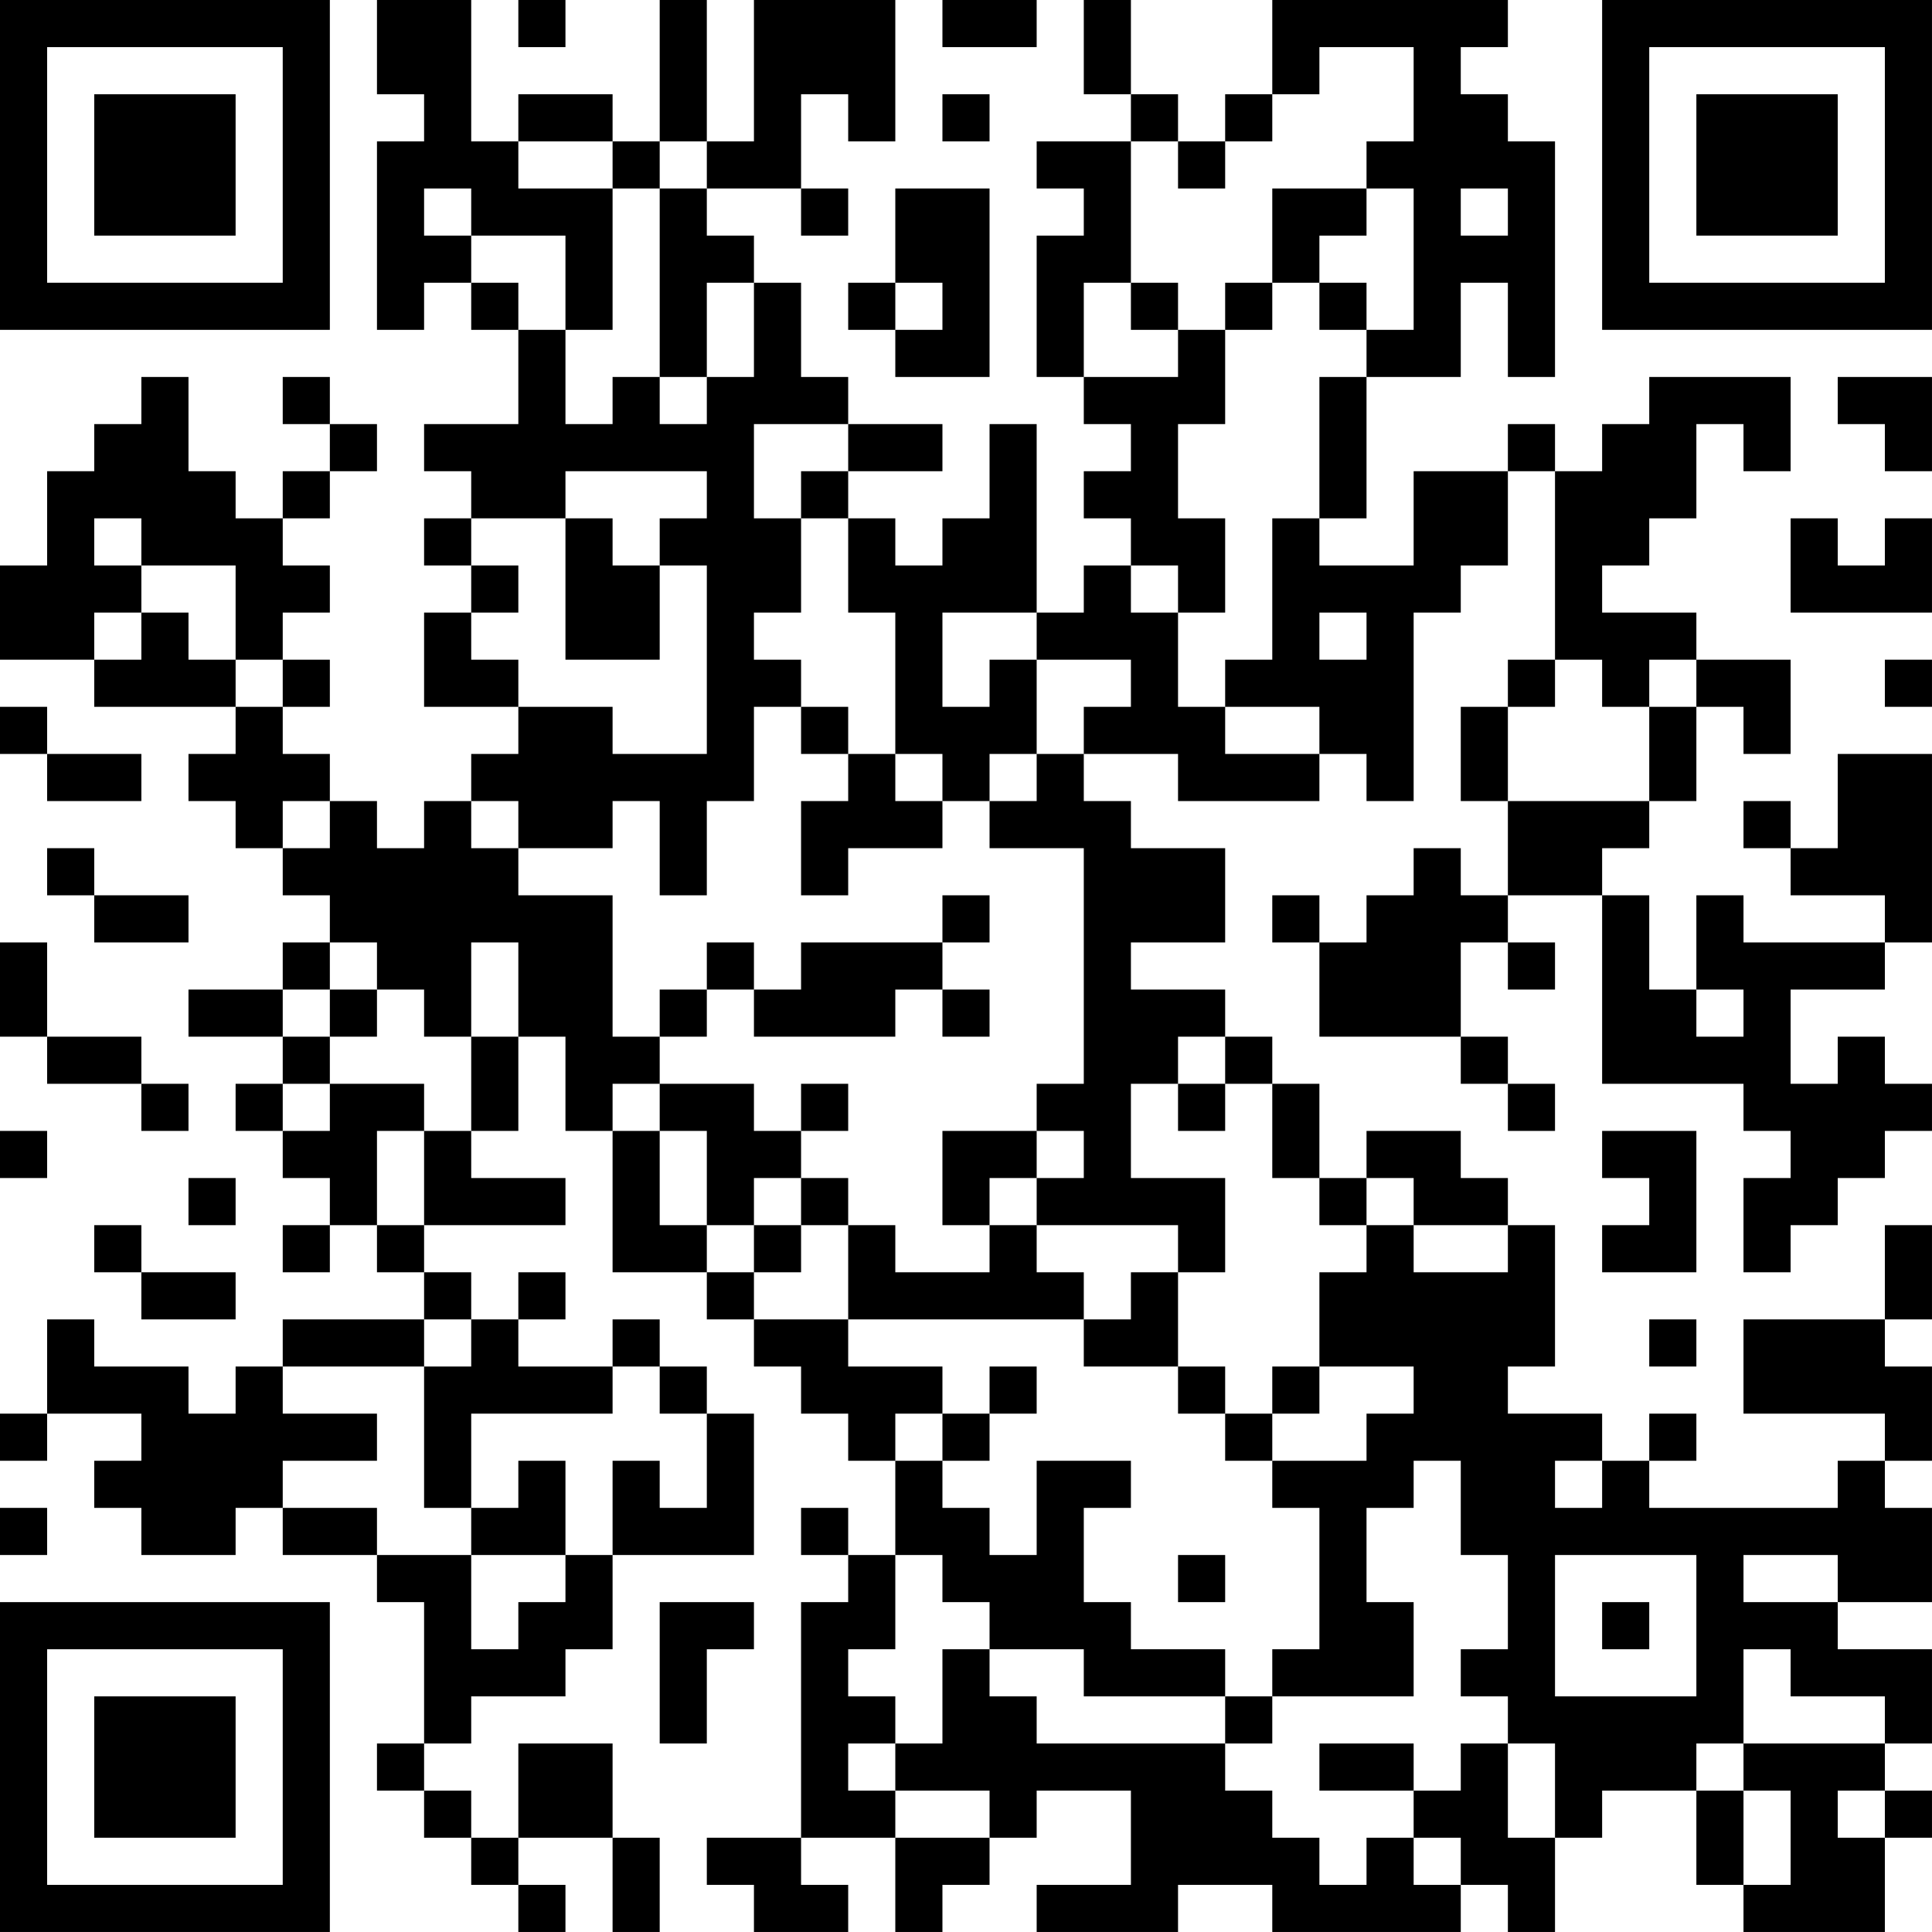 <?xml version="1.0" encoding="UTF-8"?>
<svg xmlns="http://www.w3.org/2000/svg" version="1.1" width="200" height="200" viewBox="0 0 200 200"><rect x="0" y="0" width="200" height="200" fill="#ffffff"/><g transform="scale(4.878)"><g transform="translate(0,0)"><path fill-rule="evenodd" d="M8 0L8 2L9 2L9 3L8 3L8 7L9 7L9 6L10 6L10 7L11 7L11 9L9 9L9 10L10 10L10 11L9 11L9 12L10 12L10 13L9 13L9 15L11 15L11 16L10 16L10 17L9 17L9 18L8 18L8 17L7 17L7 16L6 16L6 15L7 15L7 14L6 14L6 13L7 13L7 12L6 12L6 11L7 11L7 10L8 10L8 9L7 9L7 8L6 8L6 9L7 9L7 10L6 10L6 11L5 11L5 10L4 10L4 8L3 8L3 9L2 9L2 10L1 10L1 12L0 12L0 14L2 14L2 15L5 15L5 16L4 16L4 17L5 17L5 18L6 18L6 19L7 19L7 20L6 20L6 21L4 21L4 22L6 22L6 23L5 23L5 24L6 24L6 25L7 25L7 26L6 26L6 27L7 27L7 26L8 26L8 27L9 27L9 28L6 28L6 29L5 29L5 30L4 30L4 29L2 29L2 28L1 28L1 30L0 30L0 31L1 31L1 30L3 30L3 31L2 31L2 32L3 32L3 33L5 33L5 32L6 32L6 33L8 33L8 34L9 34L9 37L8 37L8 38L9 38L9 39L10 39L10 40L11 40L11 41L12 41L12 40L11 40L11 39L13 39L13 41L14 41L14 39L13 39L13 37L11 37L11 39L10 39L10 38L9 38L9 37L10 37L10 36L12 36L12 35L13 35L13 33L16 33L16 30L15 30L15 29L14 29L14 28L13 28L13 29L11 29L11 28L12 28L12 27L11 27L11 28L10 28L10 27L9 27L9 26L12 26L12 25L10 25L10 24L11 24L11 22L12 22L12 24L13 24L13 27L15 27L15 28L16 28L16 29L17 29L17 30L18 30L18 31L19 31L19 33L18 33L18 32L17 32L17 33L18 33L18 34L17 34L17 39L15 39L15 40L16 40L16 41L18 41L18 40L17 40L17 39L19 39L19 41L20 41L20 40L21 40L21 39L22 39L22 38L24 38L24 40L22 40L22 41L25 41L25 40L27 40L27 41L31 41L31 40L32 40L32 41L33 41L33 39L34 39L34 38L36 38L36 40L37 40L37 41L40 41L40 39L41 39L41 38L40 38L40 37L41 37L41 35L39 35L39 34L41 34L41 32L40 32L40 31L41 31L41 29L40 29L40 28L41 28L41 26L40 26L40 28L37 28L37 30L40 30L40 31L39 31L39 32L35 32L35 31L36 31L36 30L35 30L35 31L34 31L34 30L32 30L32 29L33 29L33 26L32 26L32 25L31 25L31 24L29 24L29 25L28 25L28 23L27 23L27 22L26 22L26 21L24 21L24 20L26 20L26 18L24 18L24 17L23 17L23 16L25 16L25 17L28 17L28 16L29 16L29 17L30 17L30 13L31 13L31 12L32 12L32 10L33 10L33 14L32 14L32 15L31 15L31 17L32 17L32 19L31 19L31 18L30 18L30 19L29 19L29 20L28 20L28 19L27 19L27 20L28 20L28 22L31 22L31 23L32 23L32 24L33 24L33 23L32 23L32 22L31 22L31 20L32 20L32 21L33 21L33 20L32 20L32 19L34 19L34 23L37 23L37 24L38 24L38 25L37 25L37 27L38 27L38 26L39 26L39 25L40 25L40 24L41 24L41 23L40 23L40 22L39 22L39 23L38 23L38 21L40 21L40 20L41 20L41 16L39 16L39 18L38 18L38 17L37 17L37 18L38 18L38 19L40 19L40 20L37 20L37 19L36 19L36 21L35 21L35 19L34 19L34 18L35 18L35 17L36 17L36 15L37 15L37 16L38 16L38 14L36 14L36 13L34 13L34 12L35 12L35 11L36 11L36 9L37 9L37 10L38 10L38 8L35 8L35 9L34 9L34 10L33 10L33 9L32 9L32 10L30 10L30 12L28 12L28 11L29 11L29 8L31 8L31 6L32 6L32 8L33 8L33 3L32 3L32 2L31 2L31 1L32 1L32 0L27 0L27 2L26 2L26 3L25 3L25 2L24 2L24 0L23 0L23 2L24 2L24 3L22 3L22 4L23 4L23 5L22 5L22 8L23 8L23 9L24 9L24 10L23 10L23 11L24 11L24 12L23 12L23 13L22 13L22 9L21 9L21 11L20 11L20 12L19 12L19 11L18 11L18 10L20 10L20 9L18 9L18 8L17 8L17 6L16 6L16 5L15 5L15 4L17 4L17 5L18 5L18 4L17 4L17 2L18 2L18 3L19 3L19 0L16 0L16 3L15 3L15 0L14 0L14 3L13 3L13 2L11 2L11 3L10 3L10 0ZM11 0L11 1L12 1L12 0ZM20 0L20 1L22 1L22 0ZM28 1L28 2L27 2L27 3L26 3L26 4L25 4L25 3L24 3L24 6L23 6L23 8L25 8L25 7L26 7L26 9L25 9L25 11L26 11L26 13L25 13L25 12L24 12L24 13L25 13L25 15L26 15L26 16L28 16L28 15L26 15L26 14L27 14L27 11L28 11L28 8L29 8L29 7L30 7L30 4L29 4L29 3L30 3L30 1ZM20 2L20 3L21 3L21 2ZM11 3L11 4L13 4L13 7L12 7L12 5L10 5L10 4L9 4L9 5L10 5L10 6L11 6L11 7L12 7L12 9L13 9L13 8L14 8L14 9L15 9L15 8L16 8L16 6L15 6L15 8L14 8L14 4L15 4L15 3L14 3L14 4L13 4L13 3ZM19 4L19 6L18 6L18 7L19 7L19 8L21 8L21 4ZM27 4L27 6L26 6L26 7L27 7L27 6L28 6L28 7L29 7L29 6L28 6L28 5L29 5L29 4ZM31 4L31 5L32 5L32 4ZM19 6L19 7L20 7L20 6ZM24 6L24 7L25 7L25 6ZM39 8L39 9L40 9L40 10L41 10L41 8ZM16 9L16 11L17 11L17 13L16 13L16 14L17 14L17 15L16 15L16 17L15 17L15 19L14 19L14 17L13 17L13 18L11 18L11 17L10 17L10 18L11 18L11 19L13 19L13 22L14 22L14 23L13 23L13 24L14 24L14 26L15 26L15 27L16 27L16 28L18 28L18 29L20 29L20 30L19 30L19 31L20 31L20 32L21 32L21 33L22 33L22 31L24 31L24 32L23 32L23 34L24 34L24 35L26 35L26 36L23 36L23 35L21 35L21 34L20 34L20 33L19 33L19 35L18 35L18 36L19 36L19 37L18 37L18 38L19 38L19 39L21 39L21 38L19 38L19 37L20 37L20 35L21 35L21 36L22 36L22 37L26 37L26 38L27 38L27 39L28 39L28 40L29 40L29 39L30 39L30 40L31 40L31 39L30 39L30 38L31 38L31 37L32 37L32 39L33 39L33 37L32 37L32 36L31 36L31 35L32 35L32 33L31 33L31 31L30 31L30 32L29 32L29 34L30 34L30 36L27 36L27 35L28 35L28 32L27 32L27 31L29 31L29 30L30 30L30 29L28 29L28 27L29 27L29 26L30 26L30 27L32 27L32 26L30 26L30 25L29 25L29 26L28 26L28 25L27 25L27 23L26 23L26 22L25 22L25 23L24 23L24 25L26 25L26 27L25 27L25 26L22 26L22 25L23 25L23 24L22 24L22 23L23 23L23 18L21 18L21 17L22 17L22 16L23 16L23 15L24 15L24 14L22 14L22 13L20 13L20 15L21 15L21 14L22 14L22 16L21 16L21 17L20 17L20 16L19 16L19 13L18 13L18 11L17 11L17 10L18 10L18 9ZM12 10L12 11L10 11L10 12L11 12L11 13L10 13L10 14L11 14L11 15L13 15L13 16L15 16L15 12L14 12L14 11L15 11L15 10ZM2 11L2 12L3 12L3 13L2 13L2 14L3 14L3 13L4 13L4 14L5 14L5 15L6 15L6 14L5 14L5 12L3 12L3 11ZM12 11L12 14L14 14L14 12L13 12L13 11ZM38 11L38 13L41 13L41 11L40 11L40 12L39 12L39 11ZM28 13L28 14L29 14L29 13ZM33 14L33 15L32 15L32 17L35 17L35 15L36 15L36 14L35 14L35 15L34 15L34 14ZM40 14L40 15L41 15L41 14ZM0 15L0 16L1 16L1 17L3 17L3 16L1 16L1 15ZM17 15L17 16L18 16L18 17L17 17L17 19L18 19L18 18L20 18L20 17L19 17L19 16L18 16L18 15ZM6 17L6 18L7 18L7 17ZM1 18L1 19L2 19L2 20L4 20L4 19L2 19L2 18ZM20 19L20 20L17 20L17 21L16 21L16 20L15 20L15 21L14 21L14 22L15 22L15 21L16 21L16 22L19 22L19 21L20 21L20 22L21 22L21 21L20 21L20 20L21 20L21 19ZM0 20L0 22L1 22L1 23L3 23L3 24L4 24L4 23L3 23L3 22L1 22L1 20ZM7 20L7 21L6 21L6 22L7 22L7 23L6 23L6 24L7 24L7 23L9 23L9 24L8 24L8 26L9 26L9 24L10 24L10 22L11 22L11 20L10 20L10 22L9 22L9 21L8 21L8 20ZM7 21L7 22L8 22L8 21ZM36 21L36 22L37 22L37 21ZM14 23L14 24L15 24L15 26L16 26L16 27L17 27L17 26L18 26L18 28L23 28L23 29L25 29L25 30L26 30L26 31L27 31L27 30L28 30L28 29L27 29L27 30L26 30L26 29L25 29L25 27L24 27L24 28L23 28L23 27L22 27L22 26L21 26L21 25L22 25L22 24L20 24L20 26L21 26L21 27L19 27L19 26L18 26L18 25L17 25L17 24L18 24L18 23L17 23L17 24L16 24L16 23ZM25 23L25 24L26 24L26 23ZM0 24L0 25L1 25L1 24ZM34 24L34 25L35 25L35 26L34 26L34 27L36 27L36 24ZM4 25L4 26L5 26L5 25ZM16 25L16 26L17 26L17 25ZM2 26L2 27L3 27L3 28L5 28L5 27L3 27L3 26ZM9 28L9 29L6 29L6 30L8 30L8 31L6 31L6 32L8 32L8 33L10 33L10 35L11 35L11 34L12 34L12 33L13 33L13 31L14 31L14 32L15 32L15 30L14 30L14 29L13 29L13 30L10 30L10 32L9 32L9 29L10 29L10 28ZM35 28L35 29L36 29L36 28ZM21 29L21 30L20 30L20 31L21 31L21 30L22 30L22 29ZM11 31L11 32L10 32L10 33L12 33L12 31ZM33 31L33 32L34 32L34 31ZM0 32L0 33L1 33L1 32ZM25 33L25 34L26 34L26 33ZM33 33L33 36L36 36L36 33ZM37 33L37 34L39 34L39 33ZM14 34L14 37L15 37L15 35L16 35L16 34ZM34 34L34 35L35 35L35 34ZM37 35L37 37L36 37L36 38L37 38L37 40L38 40L38 38L37 38L37 37L40 37L40 36L38 36L38 35ZM26 36L26 37L27 37L27 36ZM28 37L28 38L30 38L30 37ZM39 38L39 39L40 39L40 38ZM0 0L0 7L7 7L7 0ZM1 1L1 6L6 6L6 1ZM2 2L2 5L5 5L5 2ZM34 0L34 7L41 7L41 0ZM35 1L35 6L40 6L40 1ZM36 2L36 5L39 5L39 2ZM0 34L0 41L7 41L7 34ZM1 35L1 40L6 40L6 35ZM2 36L2 39L5 39L5 36Z" fill="#000000"/></g></g></svg>
